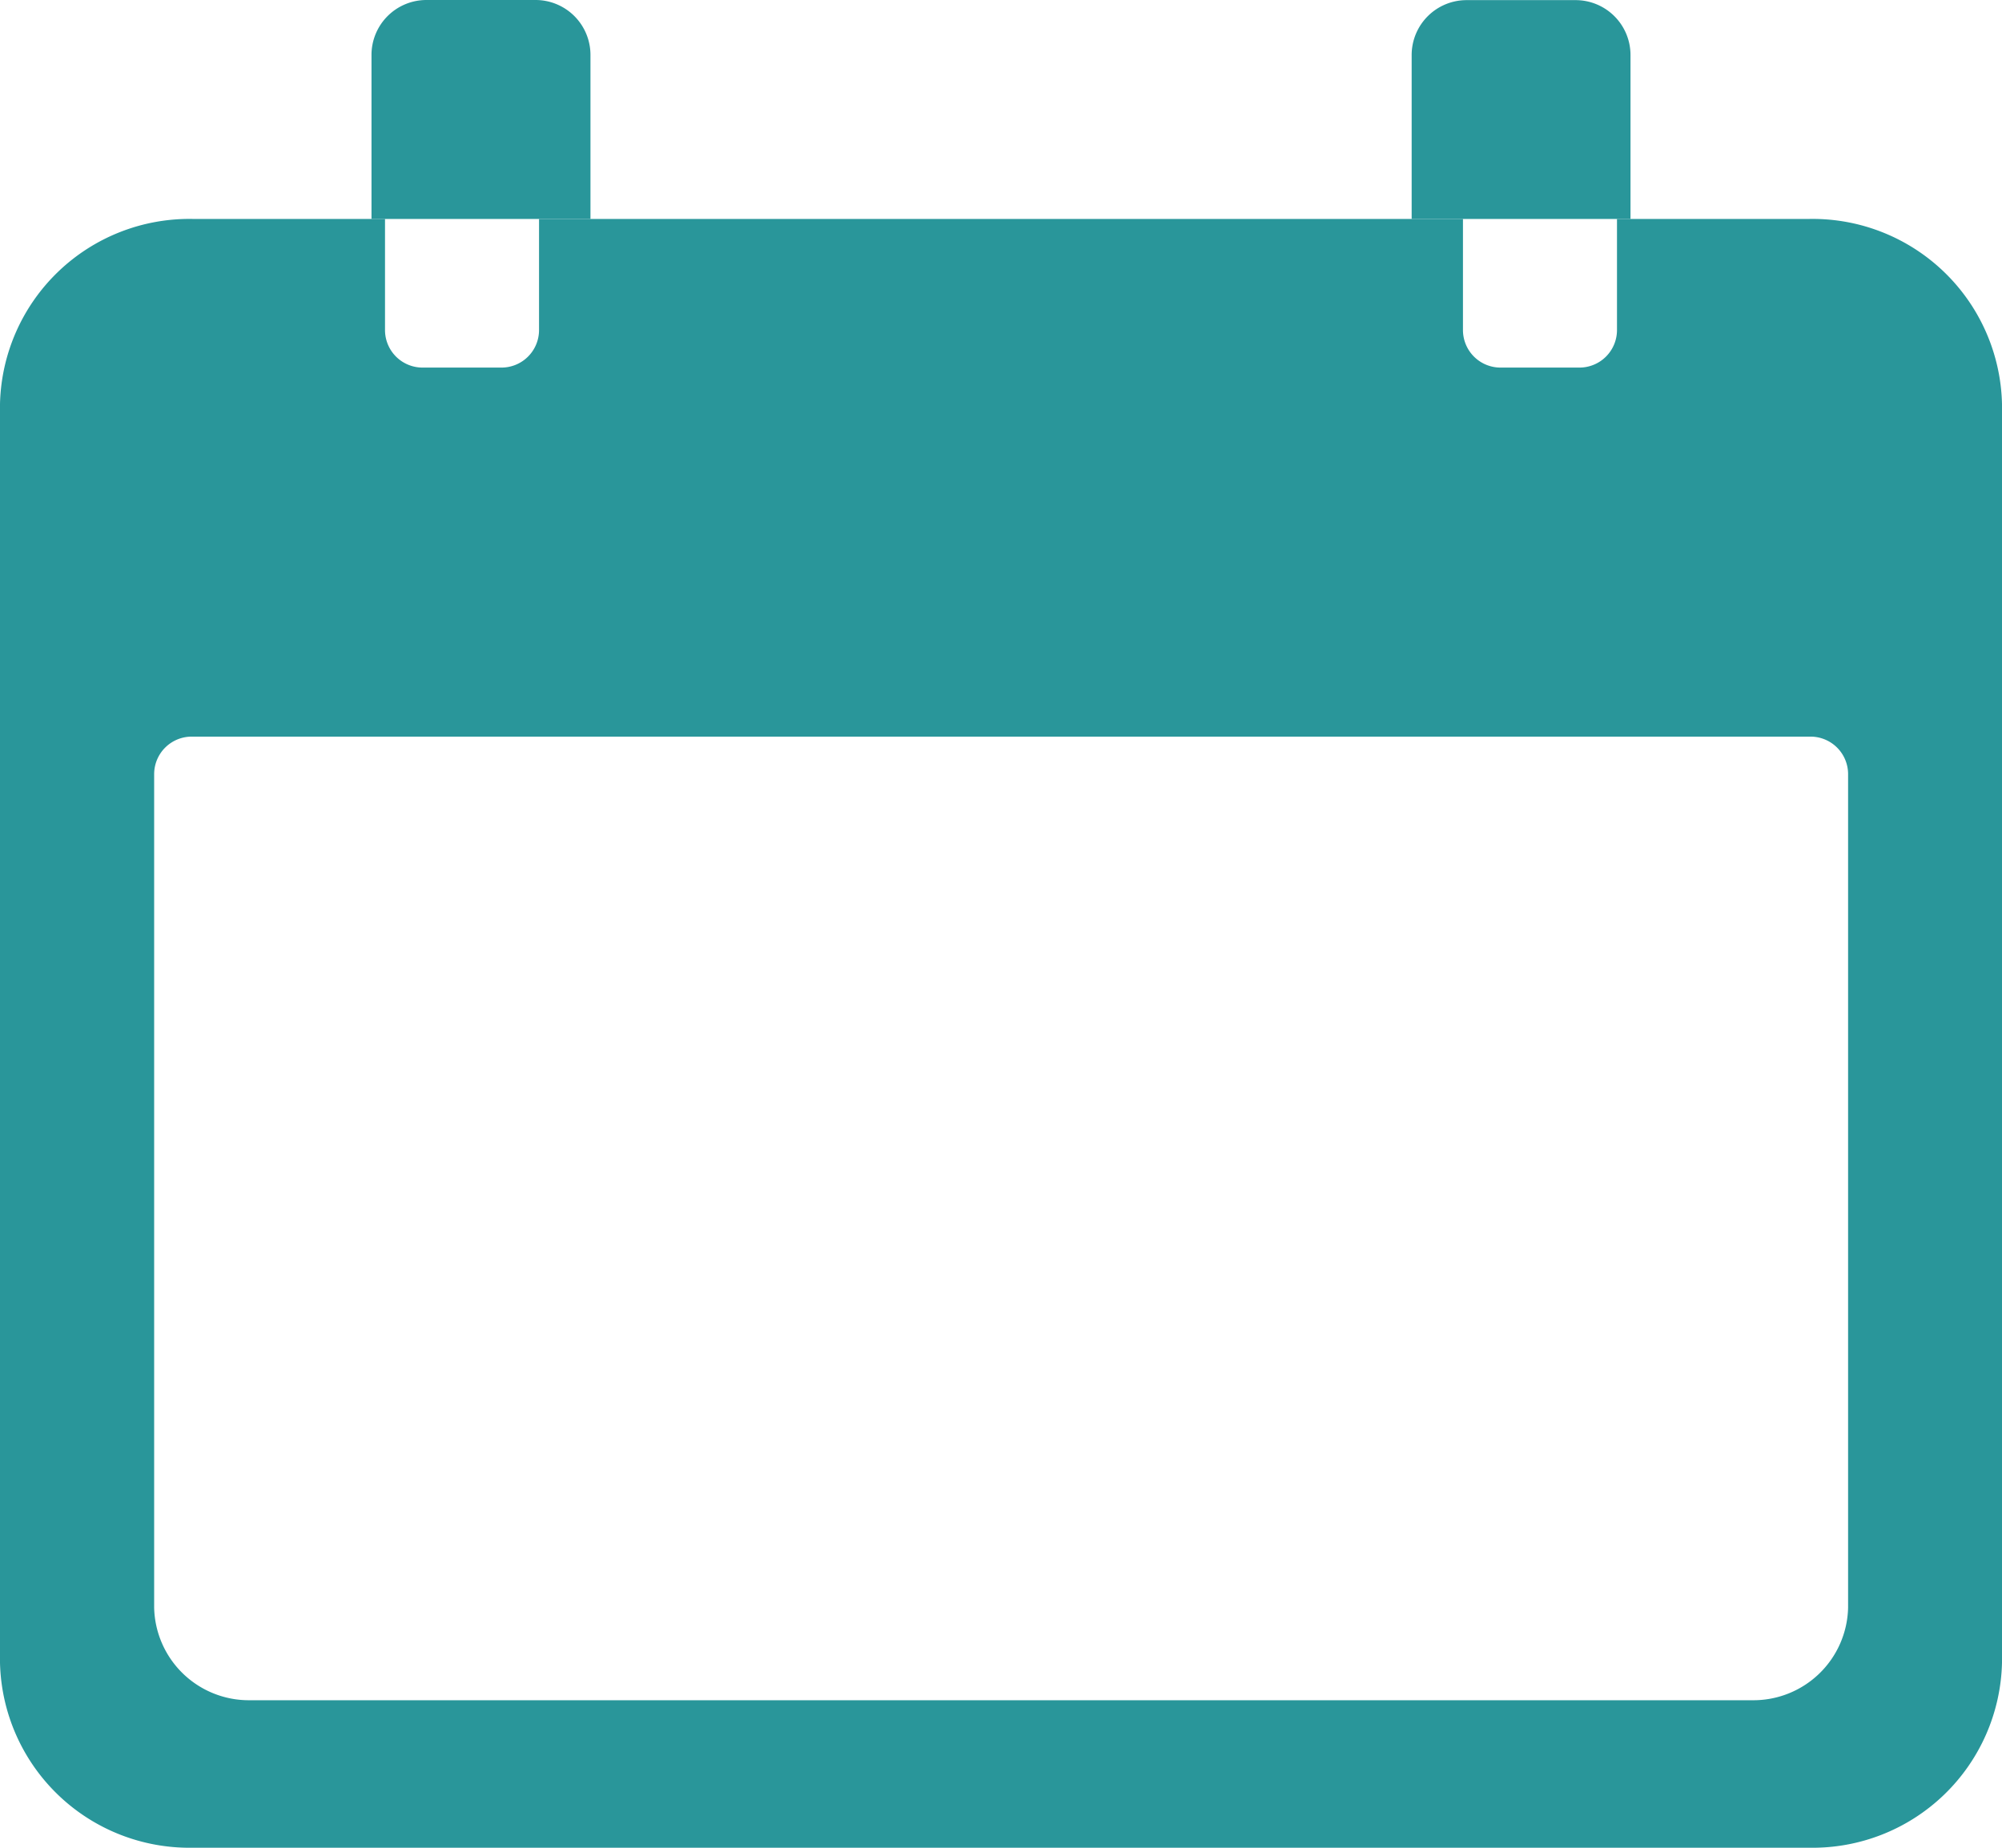 <svg xmlns="http://www.w3.org/2000/svg" width="16" height="14.769" viewBox="0 0 16 14.769">
  <g id="Icon_ionic-ios-calendar" data-name="Icon ionic-ios-calendar" transform="translate(-2.625 -3.5)">
    <path id="Path_1234" data-name="Path 1234" d="M17.087,5.25H15.548v.888a.3.3,0,0,1-.308.3h-.615a.3.3,0,0,1-.308-.3V5.25H6.933v.888a.3.3,0,0,1-.308.3H6.01a.3.3,0,0,1-.308-.3V5.25H4.163A1.514,1.514,0,0,0,2.625,6.729V16.79a1.514,1.514,0,0,0,1.538,1.479H17.087a1.514,1.514,0,0,0,1.538-1.479V6.729A1.514,1.514,0,0,0,17.087,5.25Zm.308,11.1a.757.757,0,0,1-.769.74h-12a.757.757,0,0,1-.769-.74V9.688a.3.3,0,0,1,.308-.3H17.087a.3.3,0,0,1,.308.3Z" fill="rgba(35,147,151,0.97)"/>
    <path id="Path_1235" data-name="Path 1235" d="M8.75,3.938A.439.439,0,0,0,8.313,3.5H7.438A.439.439,0,0,0,7,3.938V5.25H8.75Z" transform="translate(-1.406)" fill="rgba(35,147,151,0.97)"/>
    <path id="Path_1236" data-name="Path 1236" d="M21,3.938a.439.439,0,0,0-.437-.437h-.875a.439.439,0,0,0-.437.438V5.25H21Z" transform="translate(-5.344)" fill="rgba(35,147,151,0.97)"/>
  </g>
</svg>
